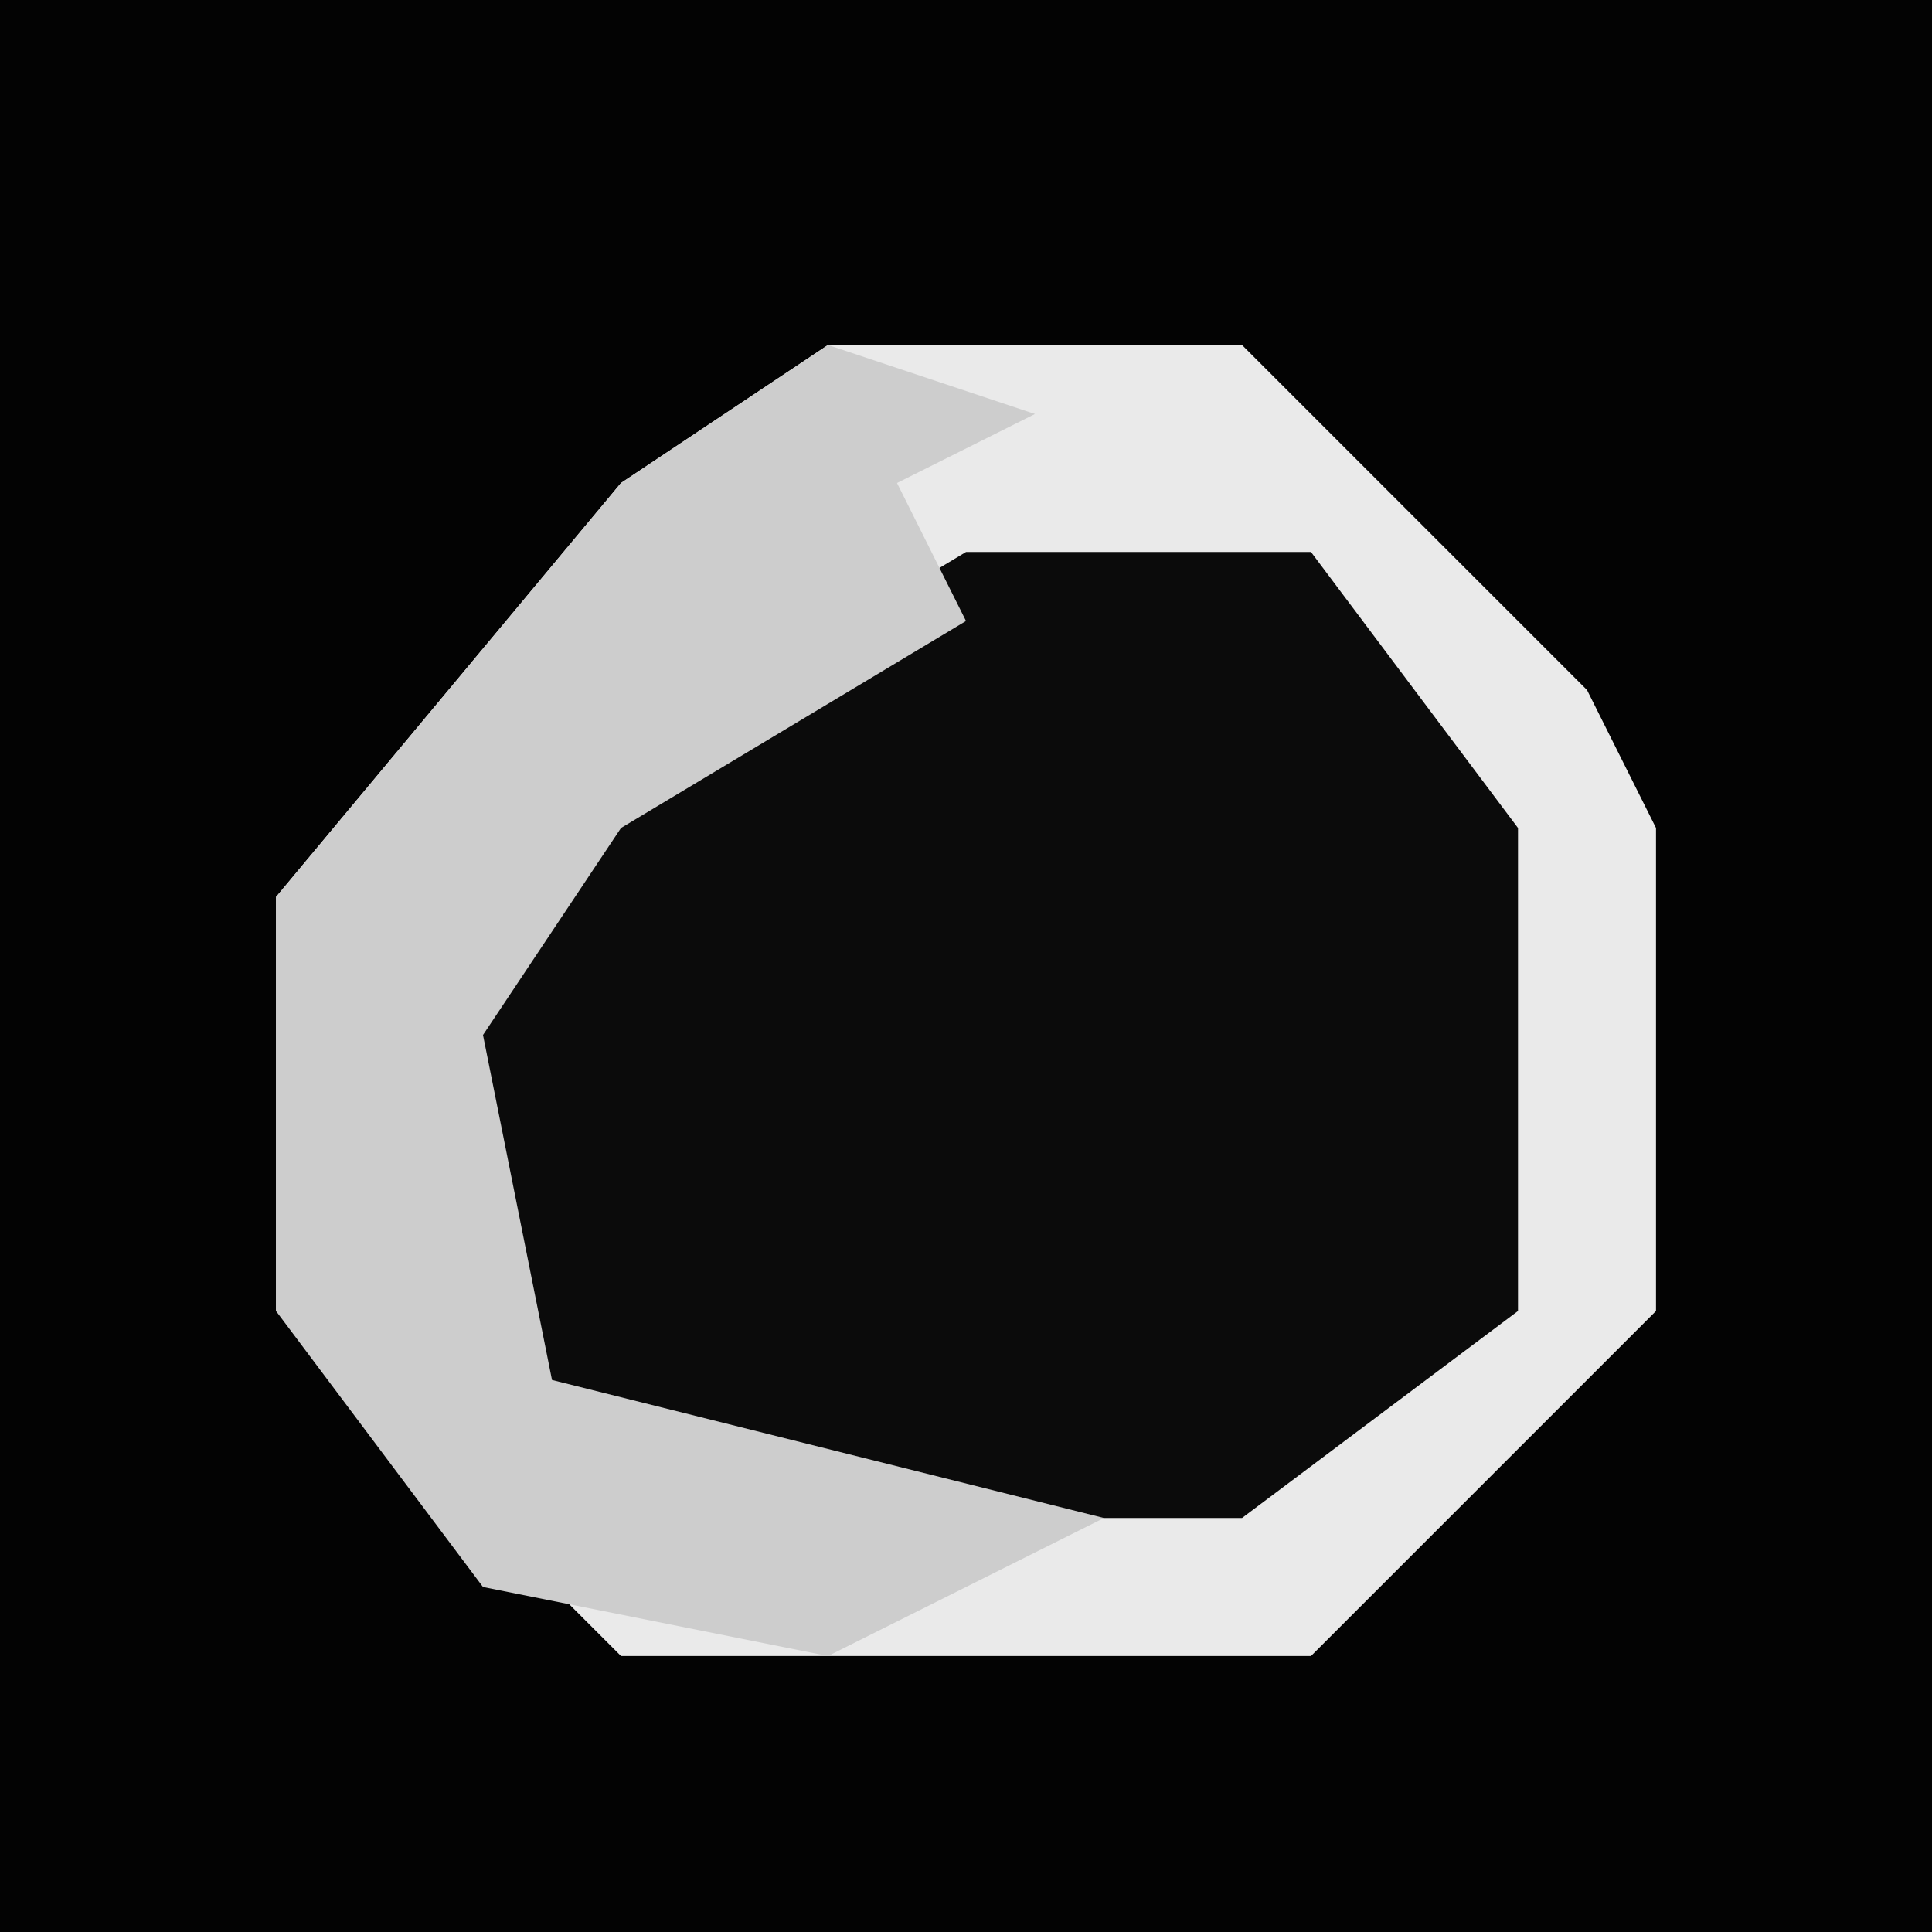 <?xml version="1.0" encoding="UTF-8"?>
<svg version="1.1" xmlns="http://www.w3.org/2000/svg" width="28" height="28">
<path d="M0,0 L28,0 L28,28 L0,28 Z " fill="#030303" transform="translate(0,0)"/>
<path d="M0,0 L6,0 L11,5 L12,7 L12,14 L7,19 L-3,19 L-8,14 L-8,8 L-3,2 Z " fill="#0B0B0B" transform="translate(12,5)"/>
<path d="M0,0 L6,0 L11,5 L12,7 L12,14 L7,19 L-3,19 L-8,14 L-8,8 L-3,2 Z M2,3 L-3,6 L-6,10 L-5,15 L-2,17 L6,17 L10,14 L10,7 L7,3 Z " fill="#EAEAEA" transform="translate(12,5)"/>
<path d="M0,0 L3,1 L1,2 L2,4 L-3,7 L-5,10 L-4,15 L4,17 L0,19 L-5,18 L-8,14 L-8,8 L-3,2 Z " fill="#CDCDCD" transform="translate(12,5)"/>
</svg>
